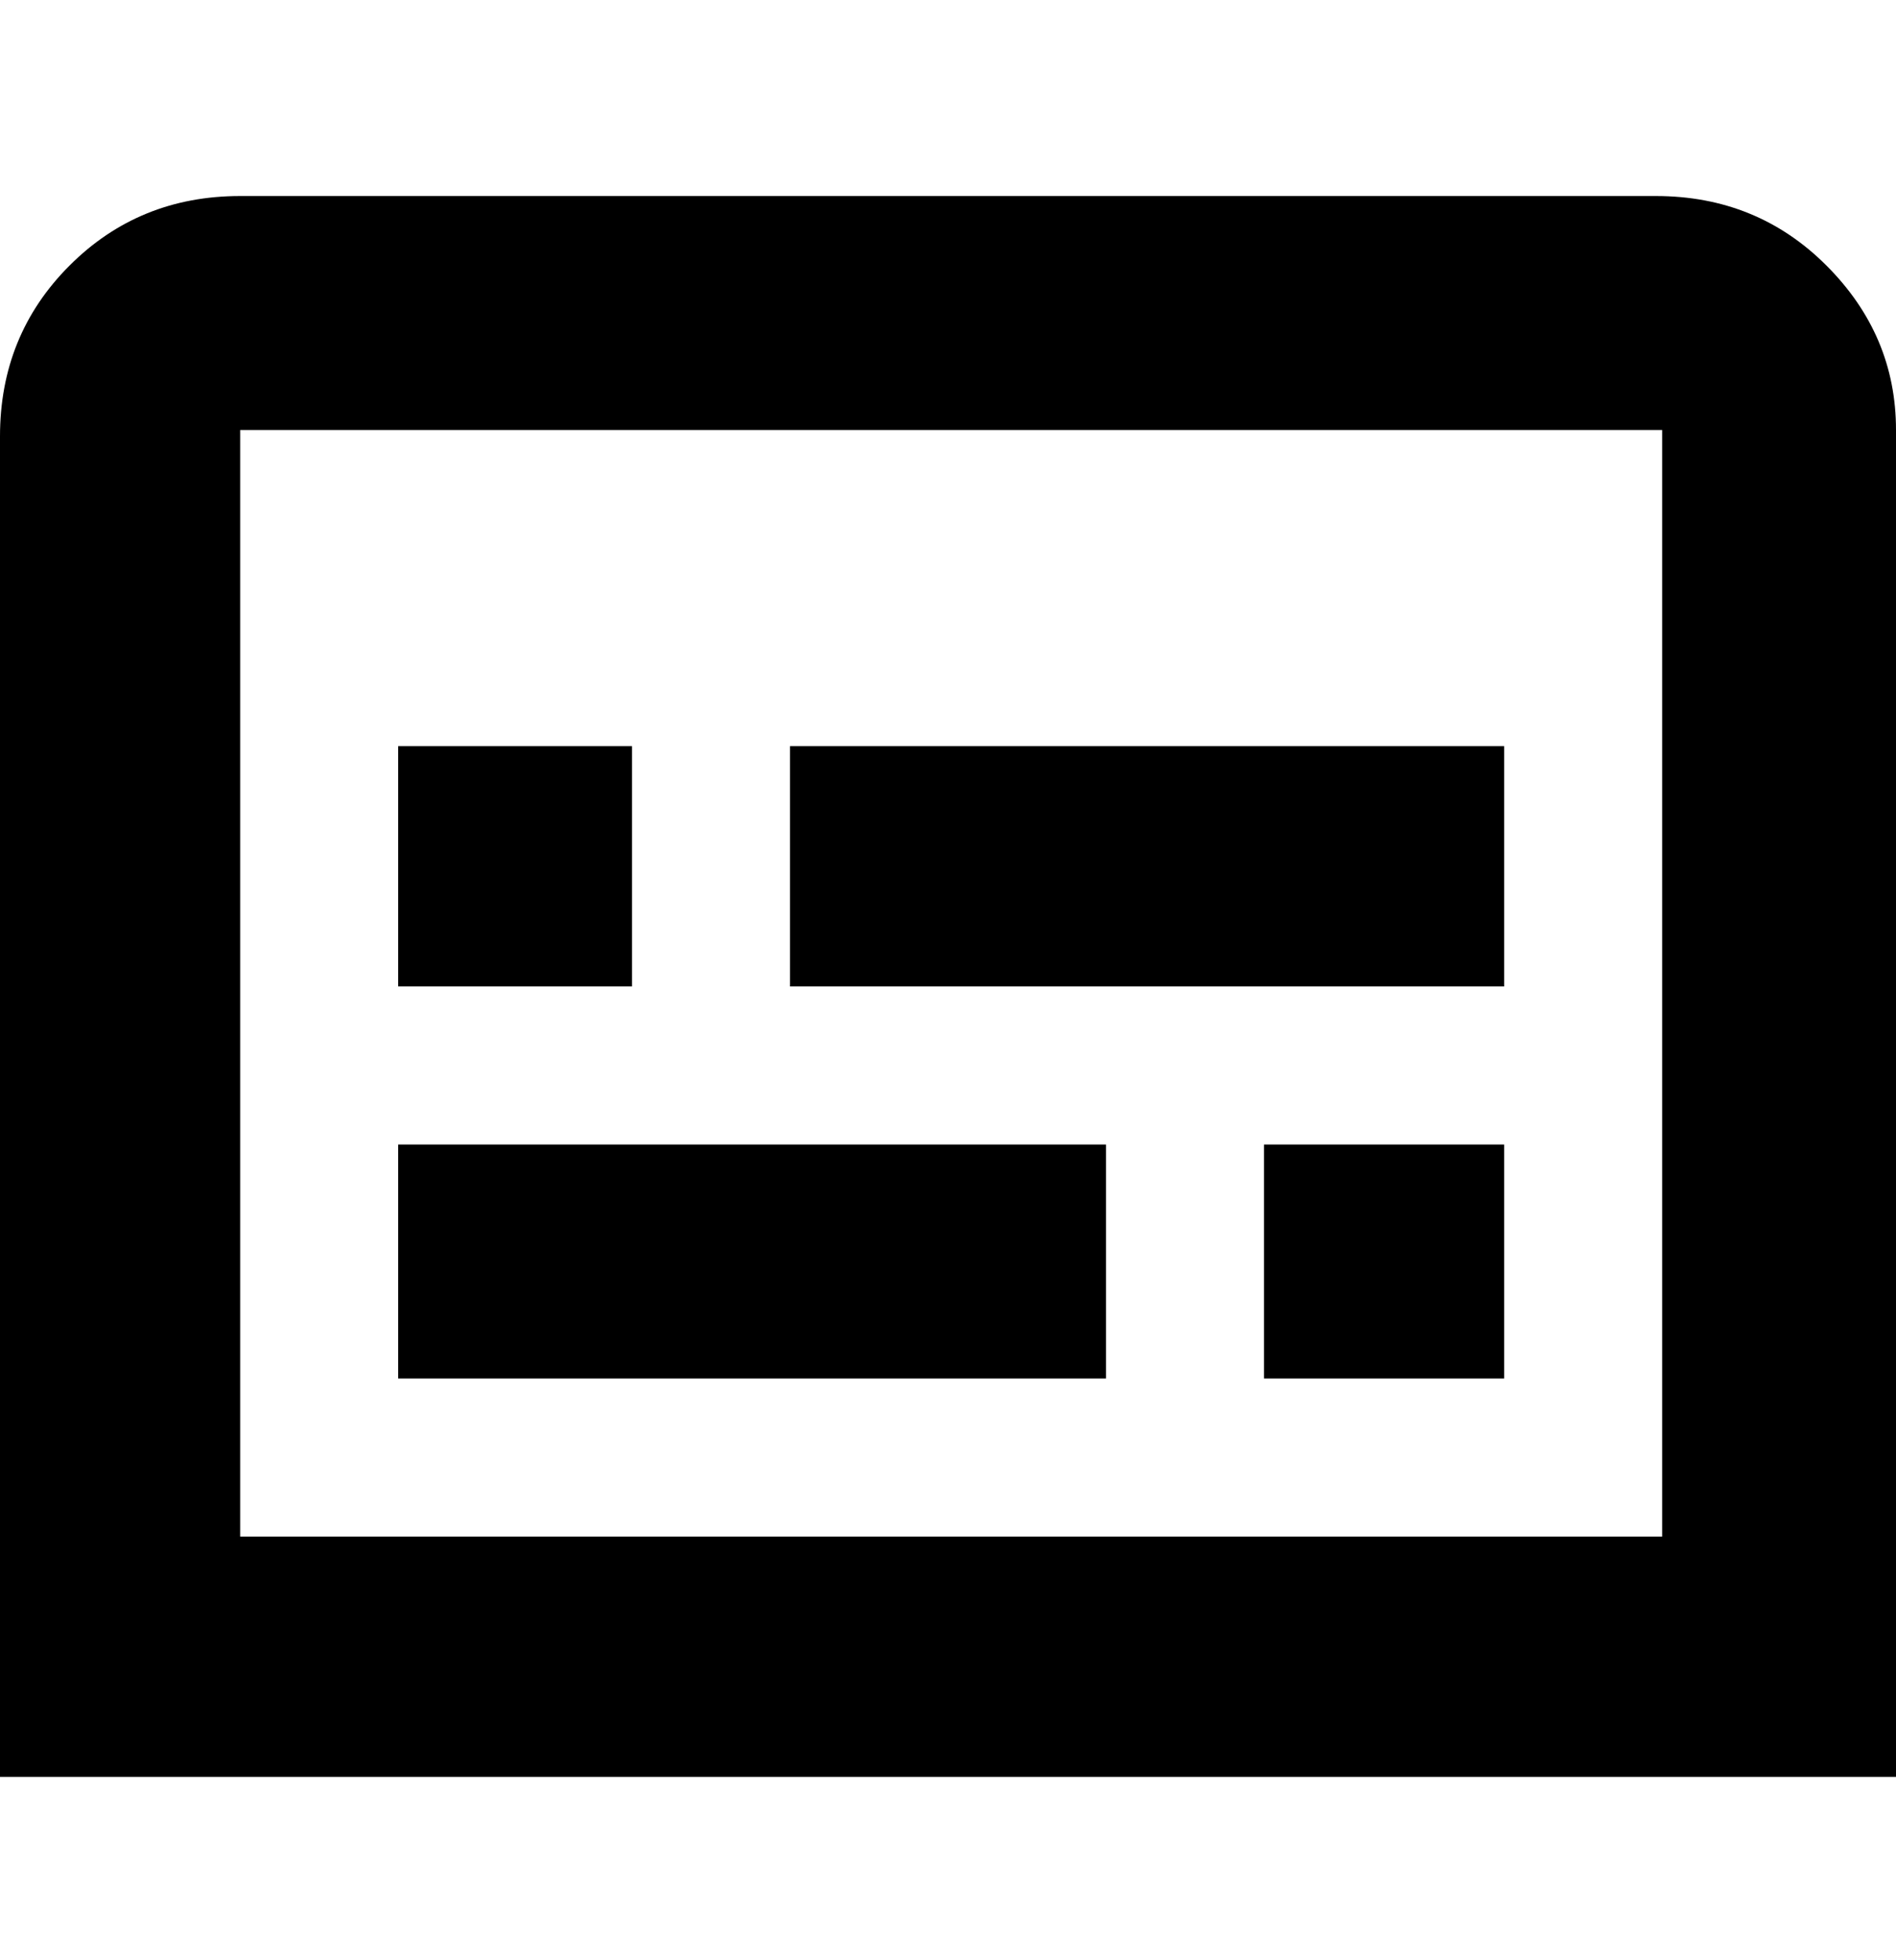 <svg viewBox="0 0 300 310" xmlns="http://www.w3.org/2000/svg"><path d="M263 31H38q-16 0-27 11T0 69v212h300V68q0-15-11-26t-27-11h1zm0 212H38V68h225v175zM125 118h113v38H125v-38zm-62 0h37v38H63v-38zm0 63h112v37H63v-37zm137 0h38v37h-38v-37z"/></svg>